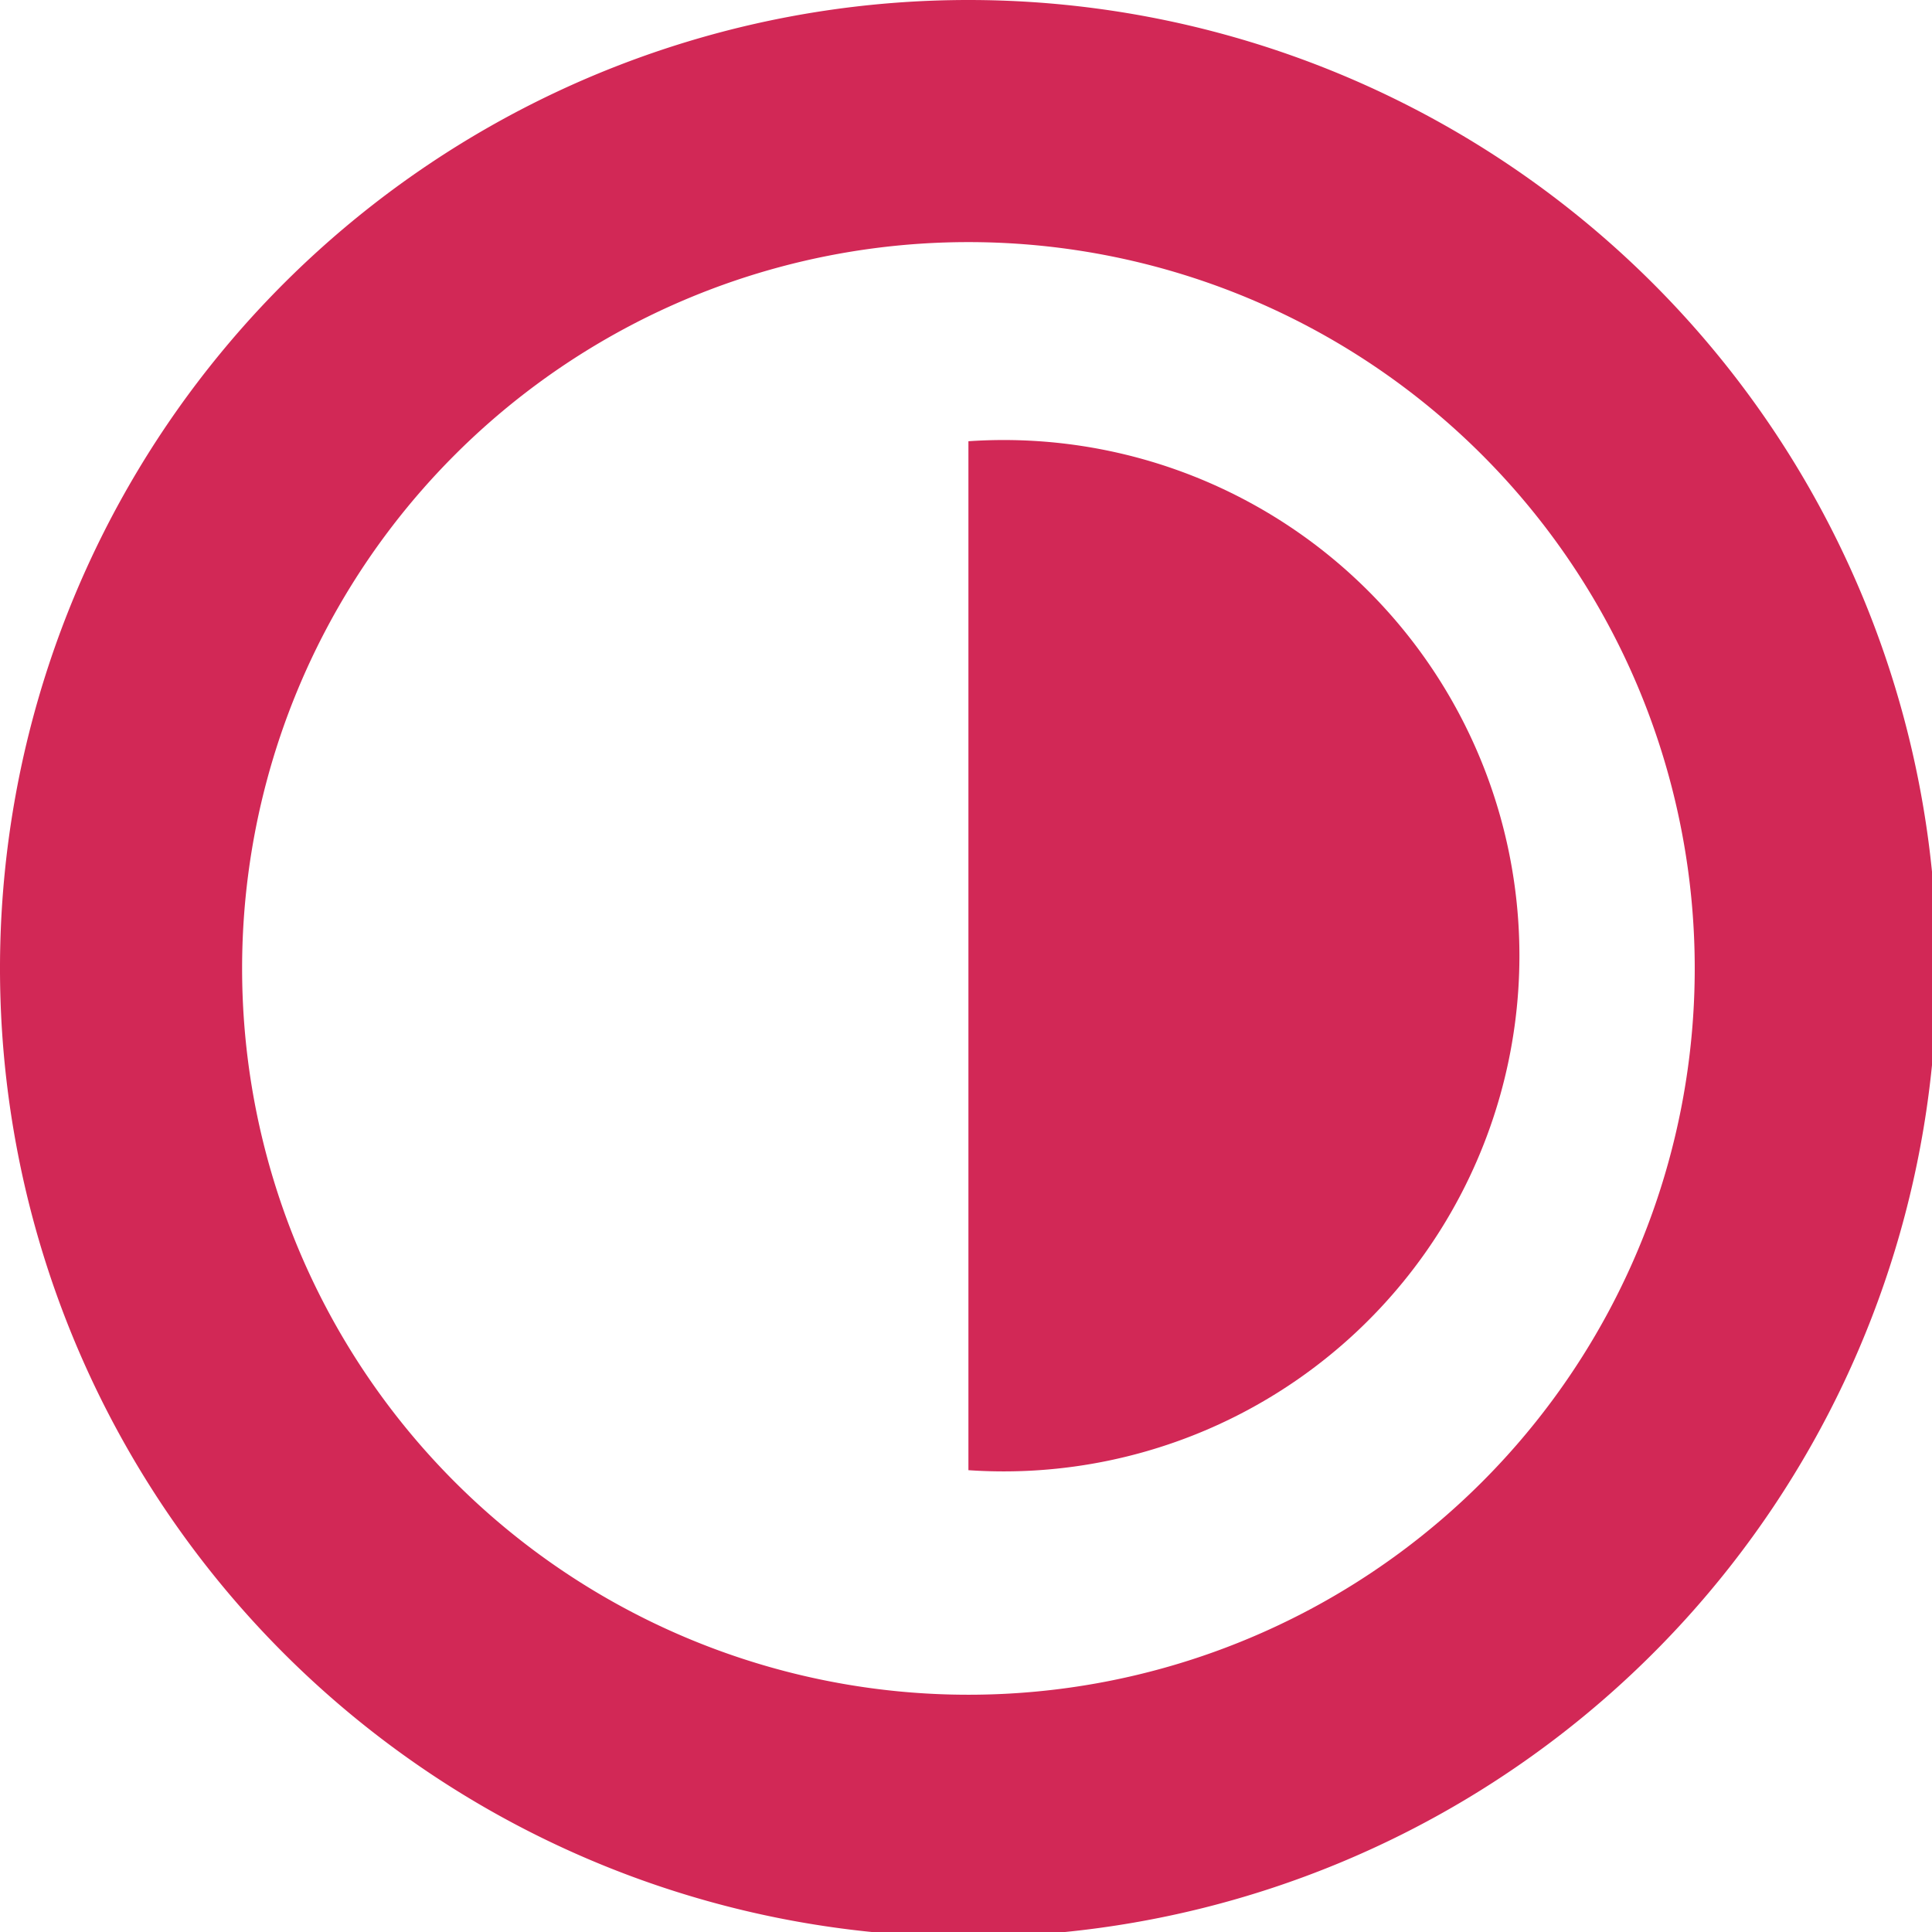 <svg xmlns="http://www.w3.org/2000/svg" viewBox="0 0 31.92 31.92"><title>Asset 4</title><g id="Layer_2" data-name="Layer 2"><g id="Layer_1-2" data-name="Layer 1"><path d="M16,4A12,12,0,1,1,4,16,12,12,0,0,1,16,4m0-4a16,16,0,1,0,16,16A16,16,0,0,0,16,0Z" fill="#d22856"/><path fill="#d22856" d="M16,24.29a8.52,8.52,0,1,0,0-17"/></g></g></svg>